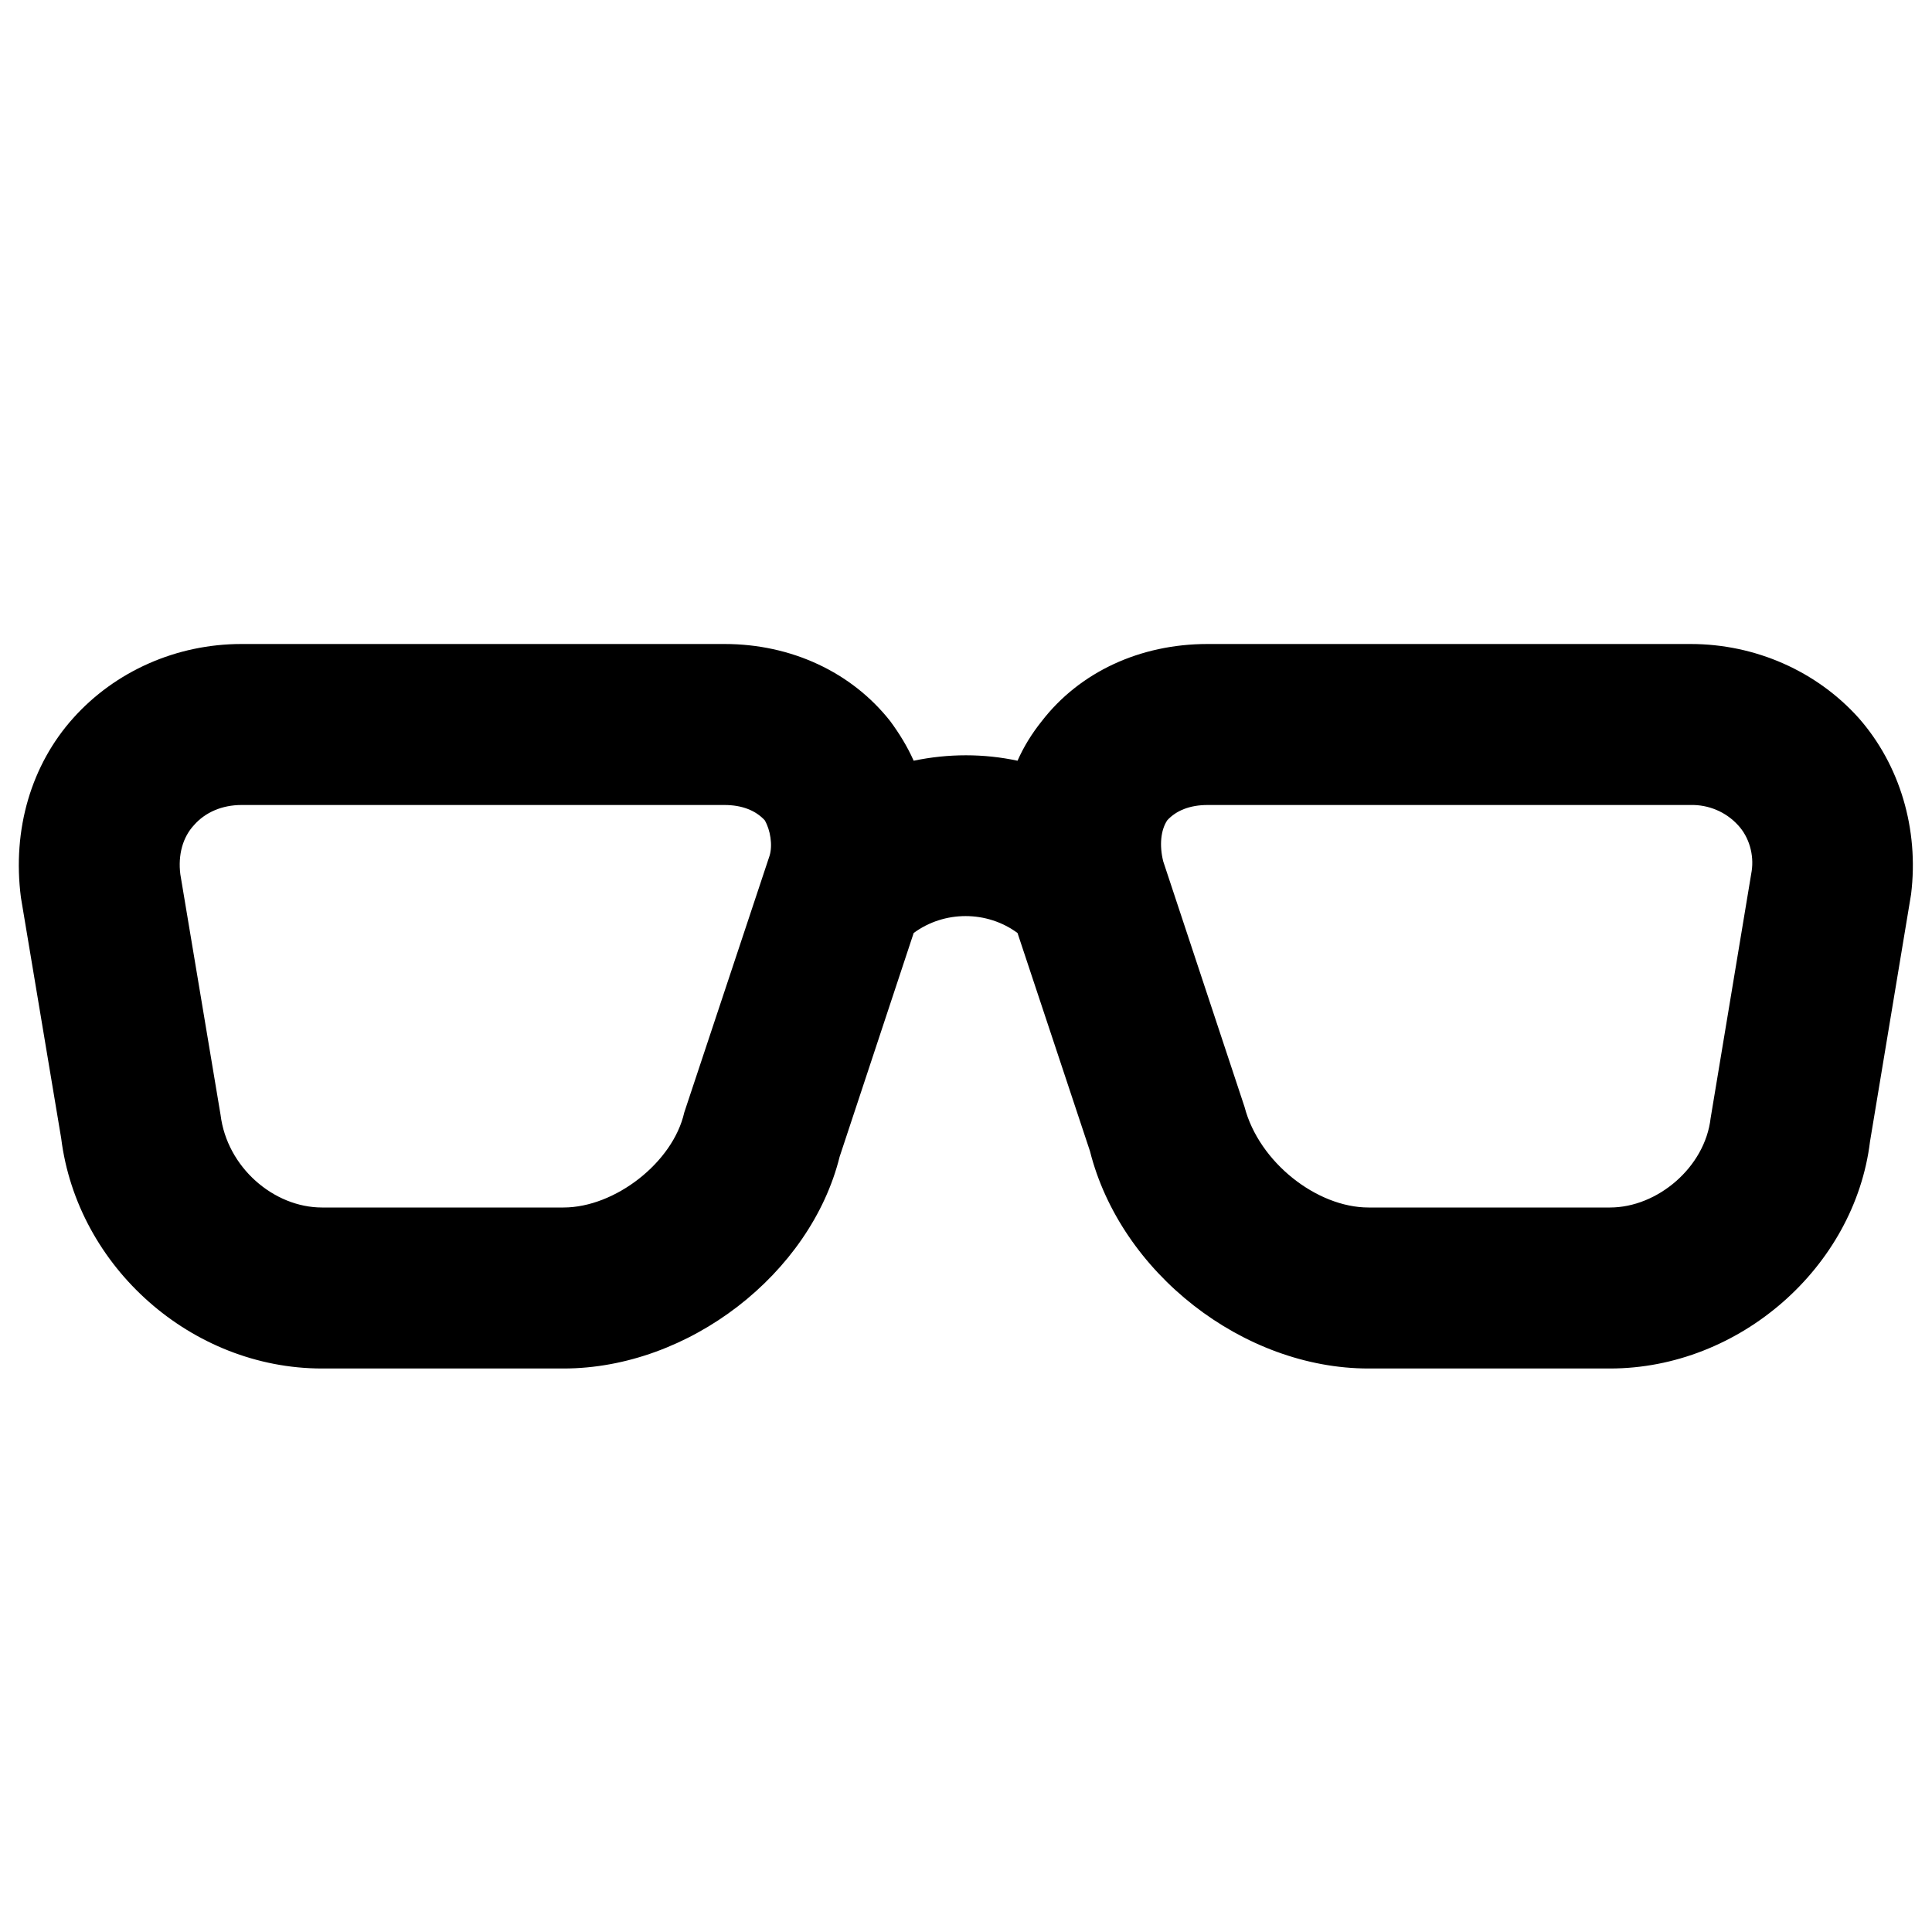 <svg width="24" height="24" viewBox="0 0 24 24" fill="none" xmlns="http://www.w3.org/2000/svg">
<path d="M3 10C2.76 10 2.55 10.09 2.41 10.25C2.27 10.4 2.21 10.62 2.24 10.86L2.74 13.85C2.82 14.5 3.4 15 4 15H7C7.64 15 8.36 14.44 8.5 13.82L9.56 10.63C9.6 10.5 9.57 10.31 9.5 10.19C9.39 10.07 9.22 10 9 10H3ZM7 17H4C2.38 17 0.96 15.74 0.76 14.14L0.26 11.15C0.15 10.3 0.39 9.5 0.91 8.92C1.43 8.34 2.19 8 3 8H9C9.83 8 10.58 8.35 11.06 8.96C11.17 9.11 11.27 9.27 11.35 9.45C11.78 9.36 12.22 9.36 12.64 9.45C12.72 9.27 12.82 9.11 12.94 8.96C13.41 8.35 14.16 8 15 8H21C21.81 8 22.57 8.34 23.09 8.92C23.6 9.5 23.84 10.3 23.74 11.11L23.23 14.18C23.04 15.74 21.61 17 20 17H17C15.44 17 13.92 15.81 13.54 14.3L12.64 11.59C12.26 11.31 11.73 11.31 11.35 11.59L10.43 14.37C10.07 15.82 8.56 17 7 17ZM15 10C14.78 10 14.61 10.07 14.5 10.19C14.42 10.31 14.4 10.5 14.45 10.7L15.46 13.75C15.64 14.44 16.36 15 17 15H20C20.59 15 21.18 14.5 21.25 13.89L21.76 10.82C21.79 10.62 21.73 10.4 21.59 10.25C21.515 10.168 21.424 10.104 21.322 10.061C21.22 10.018 21.11 9.997 21 10H15Z" fill="black"/>
</svg>
